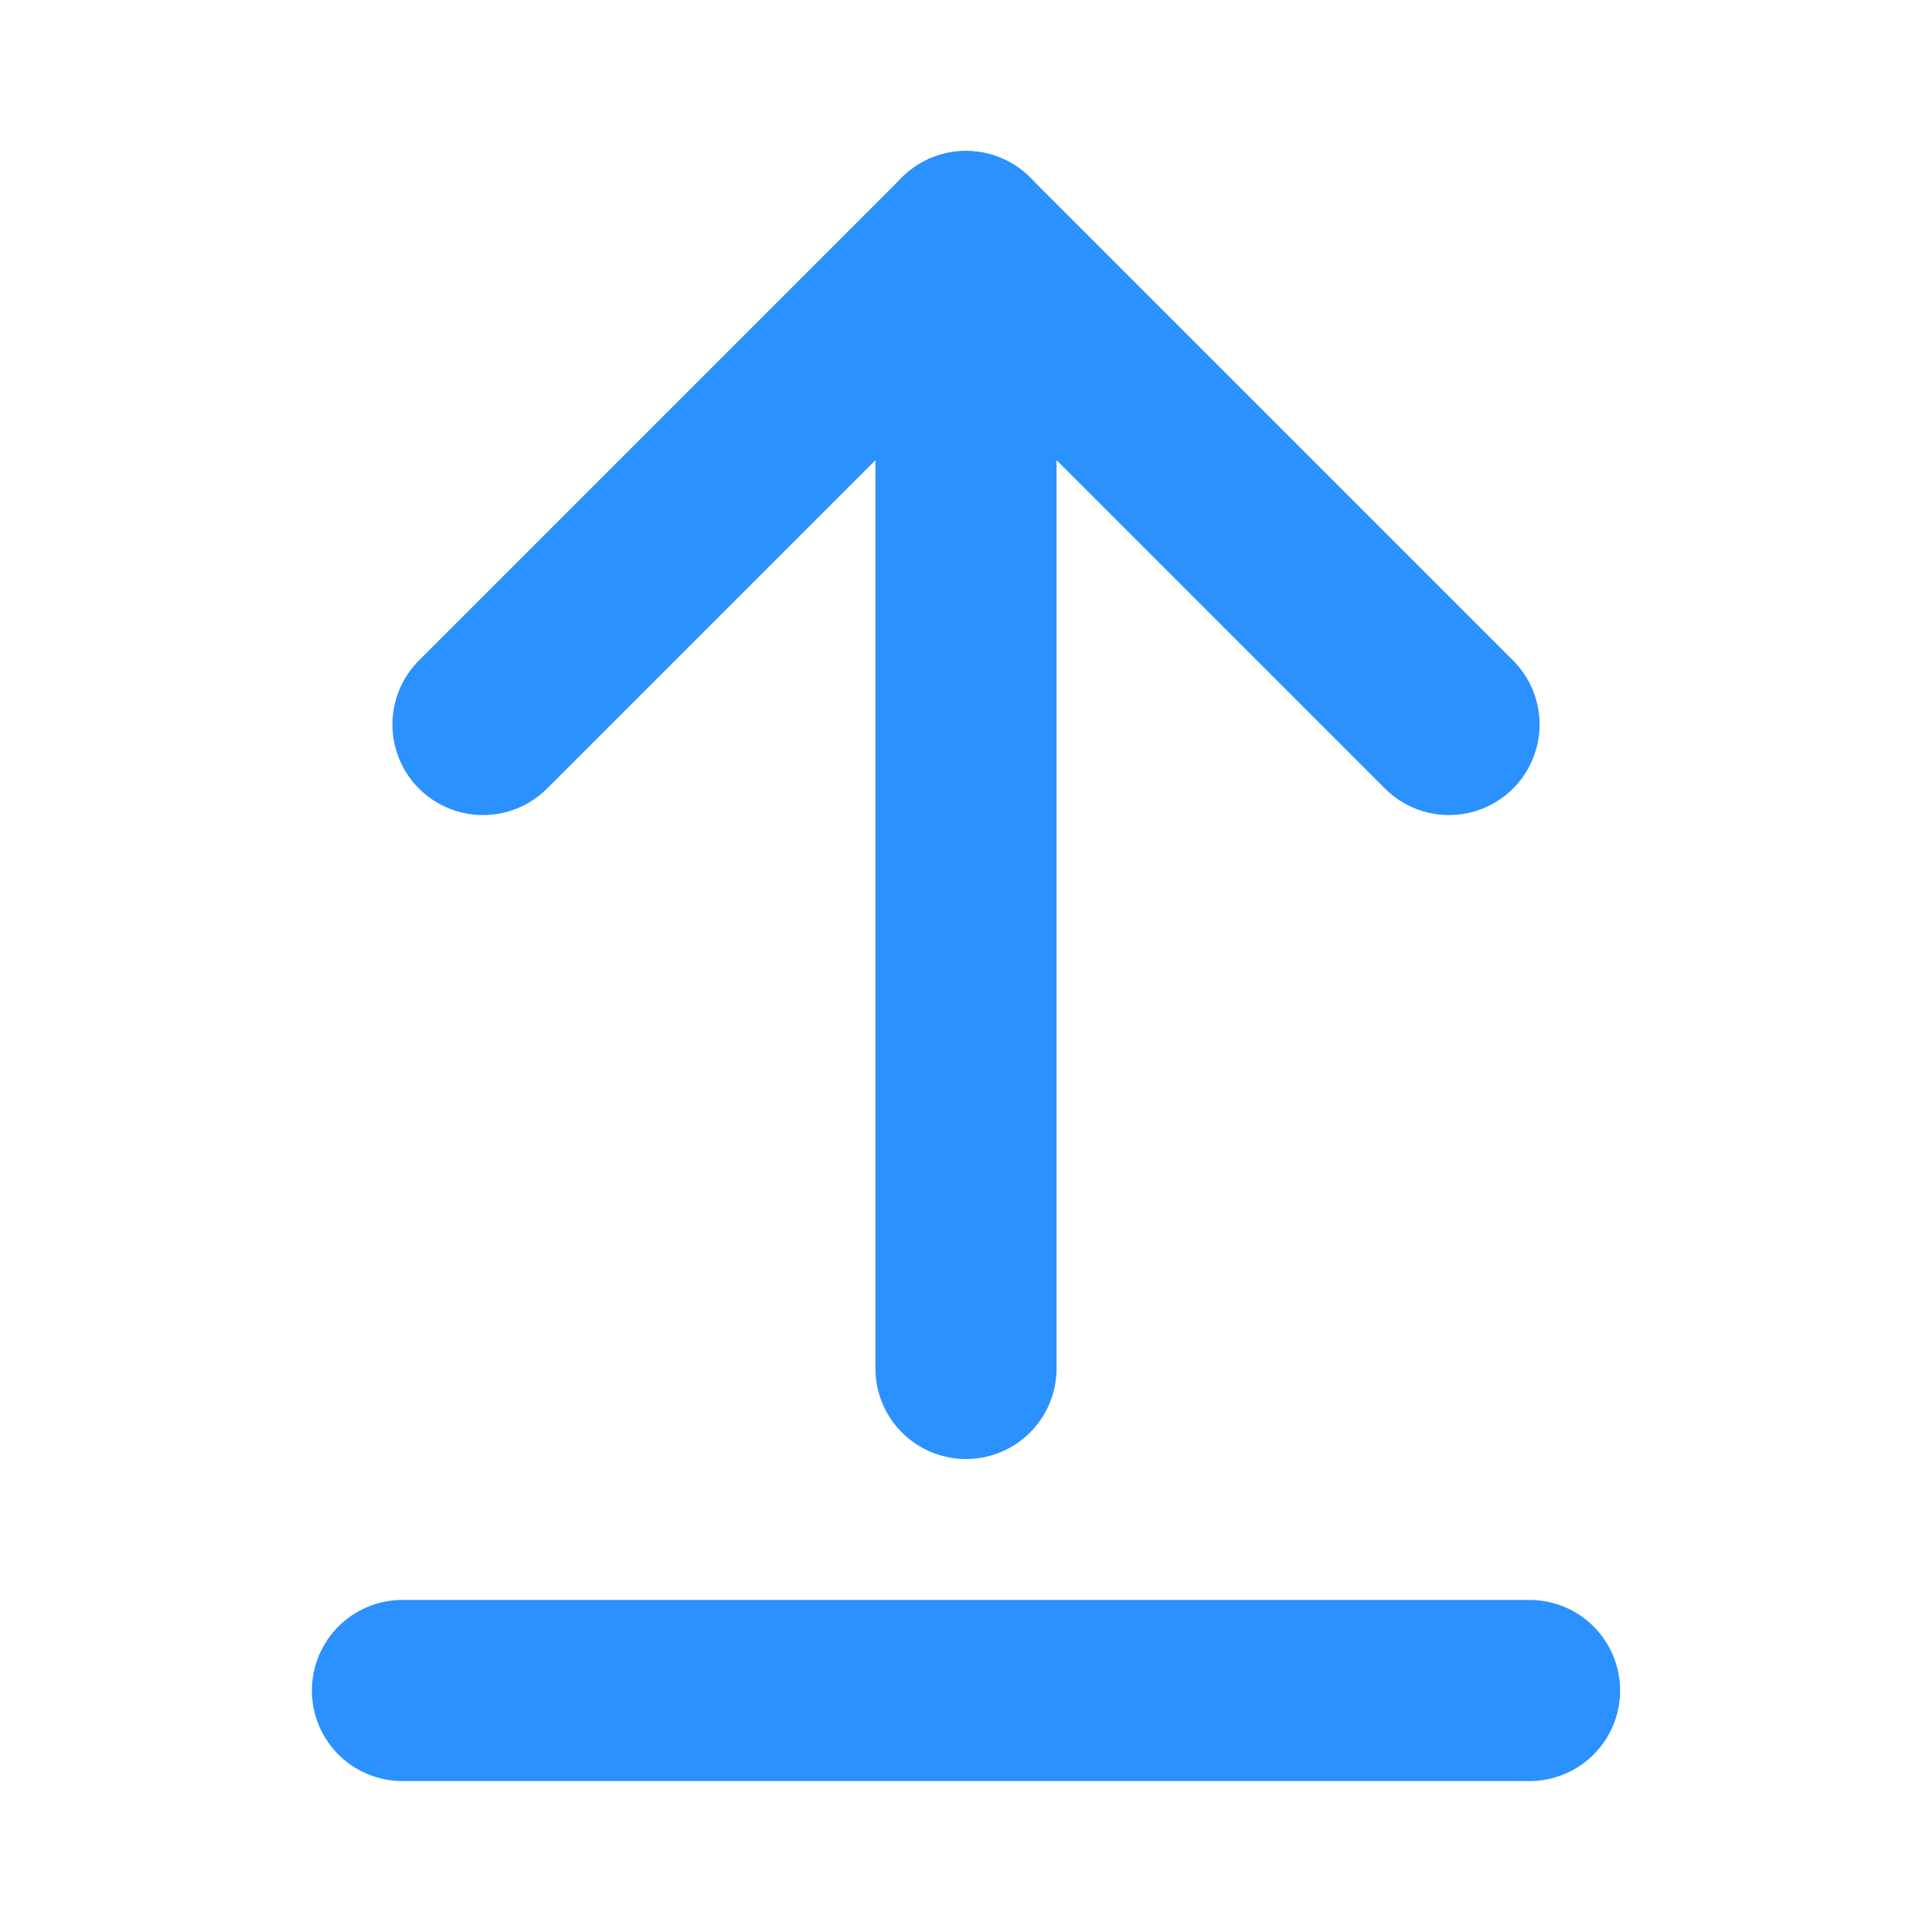 <svg xmlns="http://www.w3.org/2000/svg" width="16" height="16" viewBox="0 0 16 16" fill="none">
<path d="M12.667 14H3.333" stroke="#2A91FF" stroke-width="1.5" stroke-linecap="round" stroke-linejoin="round"/>
<path d="M8 2V11.333" stroke="#2A91FF" stroke-width="1.5" stroke-linecap="round" stroke-linejoin="round"/>
<path d="M4 6L8 2L12 6" stroke="#2A91FF" stroke-width="1.5" stroke-linecap="round" stroke-linejoin="round"/>
</svg>